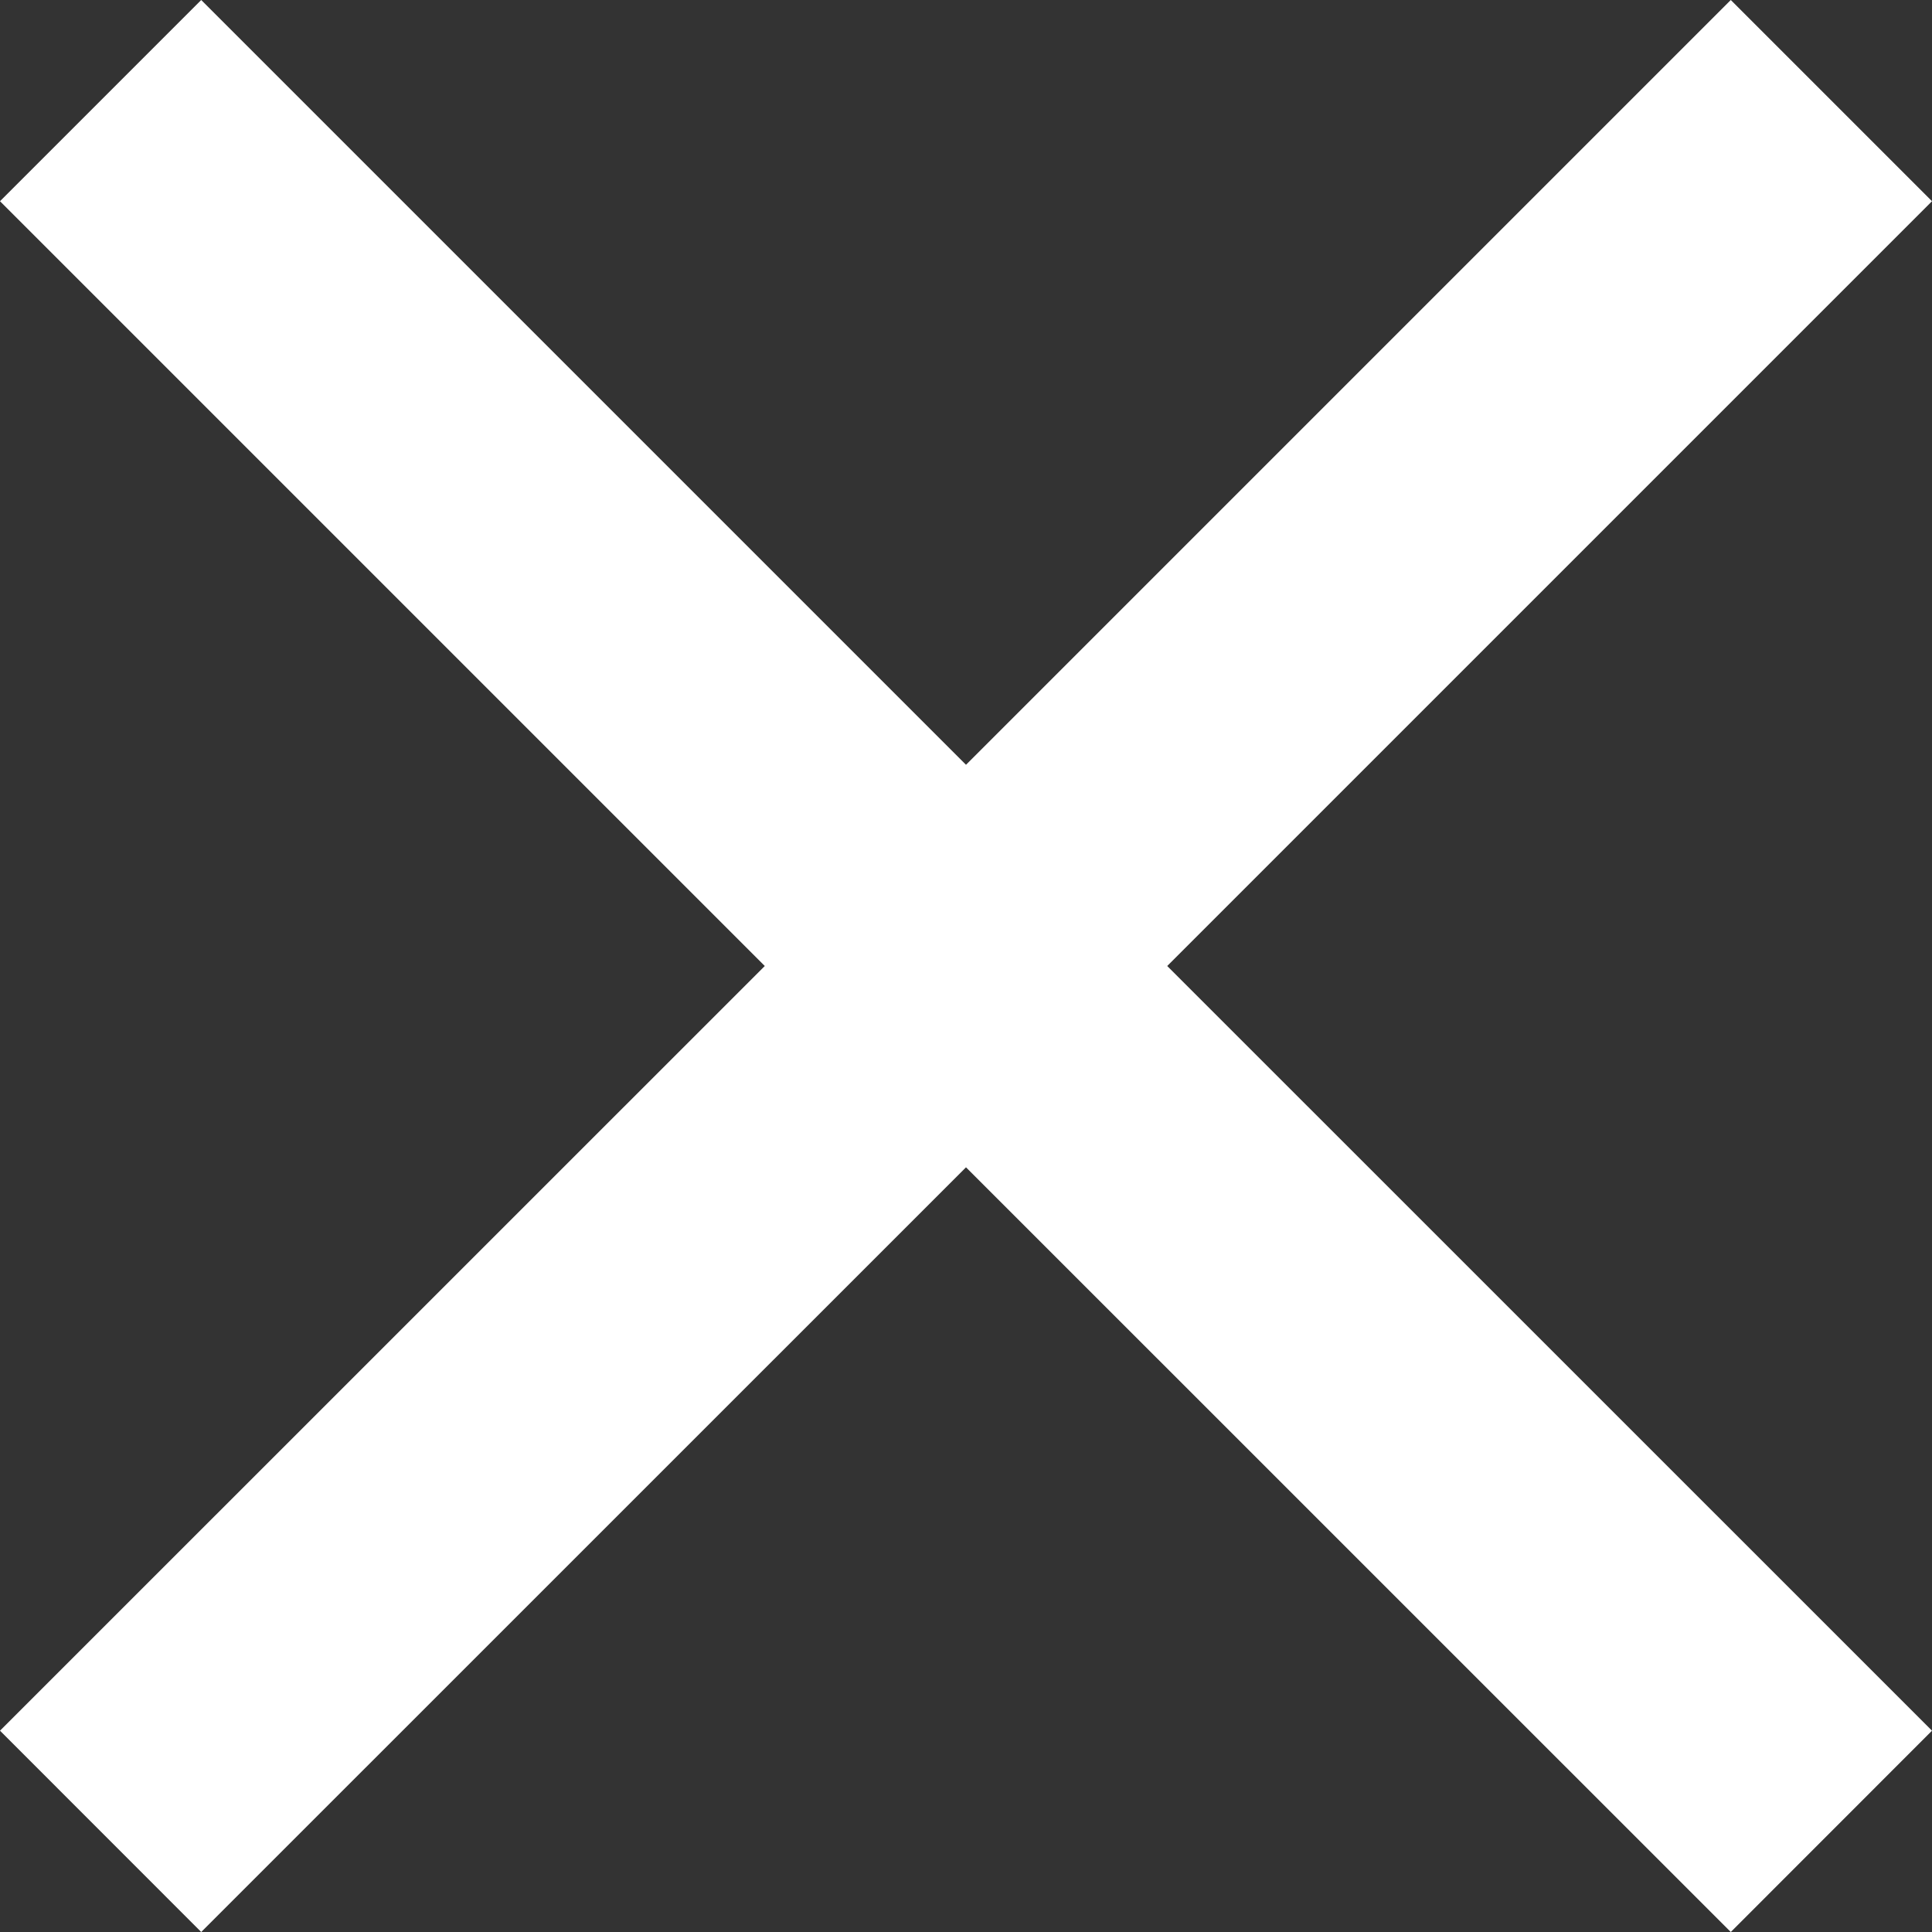<svg xmlns="http://www.w3.org/2000/svg" width="20" height="20" viewBox="0 0 20 20"><rect x="0" y="0" width="20" height="20" fill="#333333" stroke="none"/><path fill="#ffffff" fill-rule="evenodd" d="M17.917 0L10 7.917 2.083 0 0 2.083 7.917 10 0 17.916 2.083 20 10 12.084 17.917 20 20 17.916 12.083 10 20 2.083z"/></svg>
